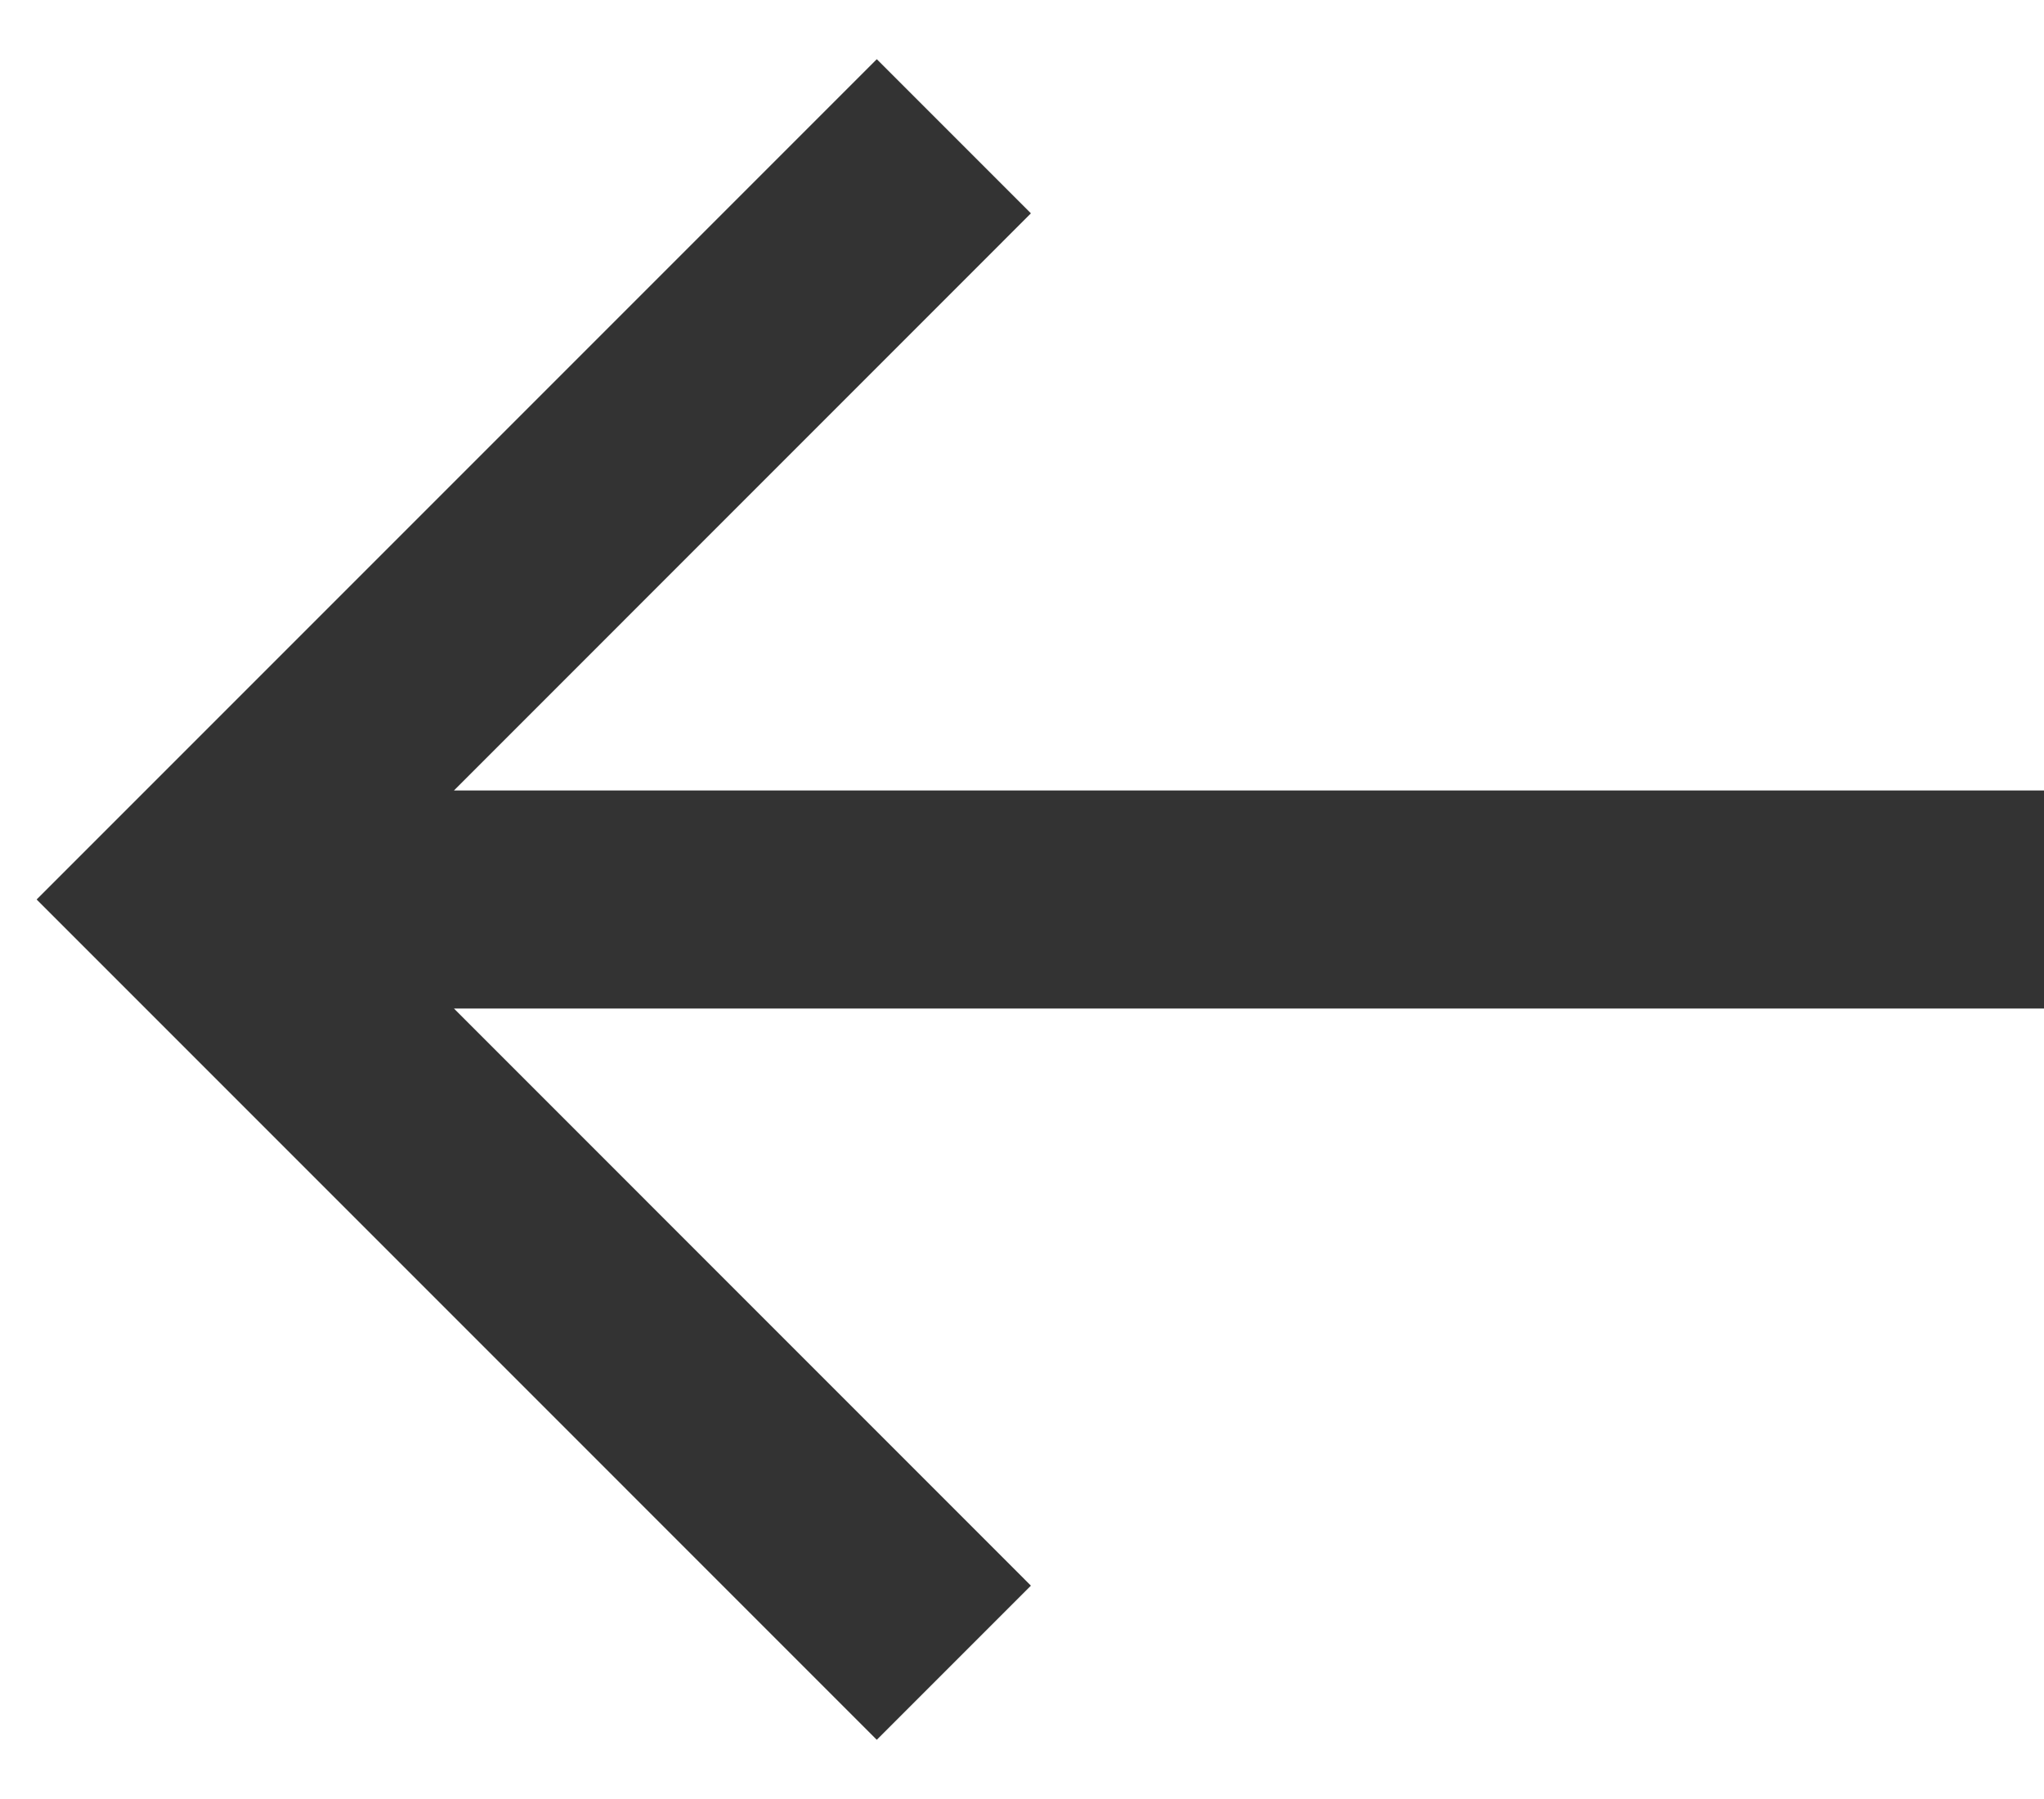 <svg width="25" height="22" viewBox="0 0 25 22" fill="none" xmlns="http://www.w3.org/2000/svg">
<path d="M25 9.667H5.552L12.609 2.609L10.724 0.724L0.448 11L10.724 21.276L12.609 19.391L5.552 12.333H25V9.667Z" fill="#333333"/>
</svg>
